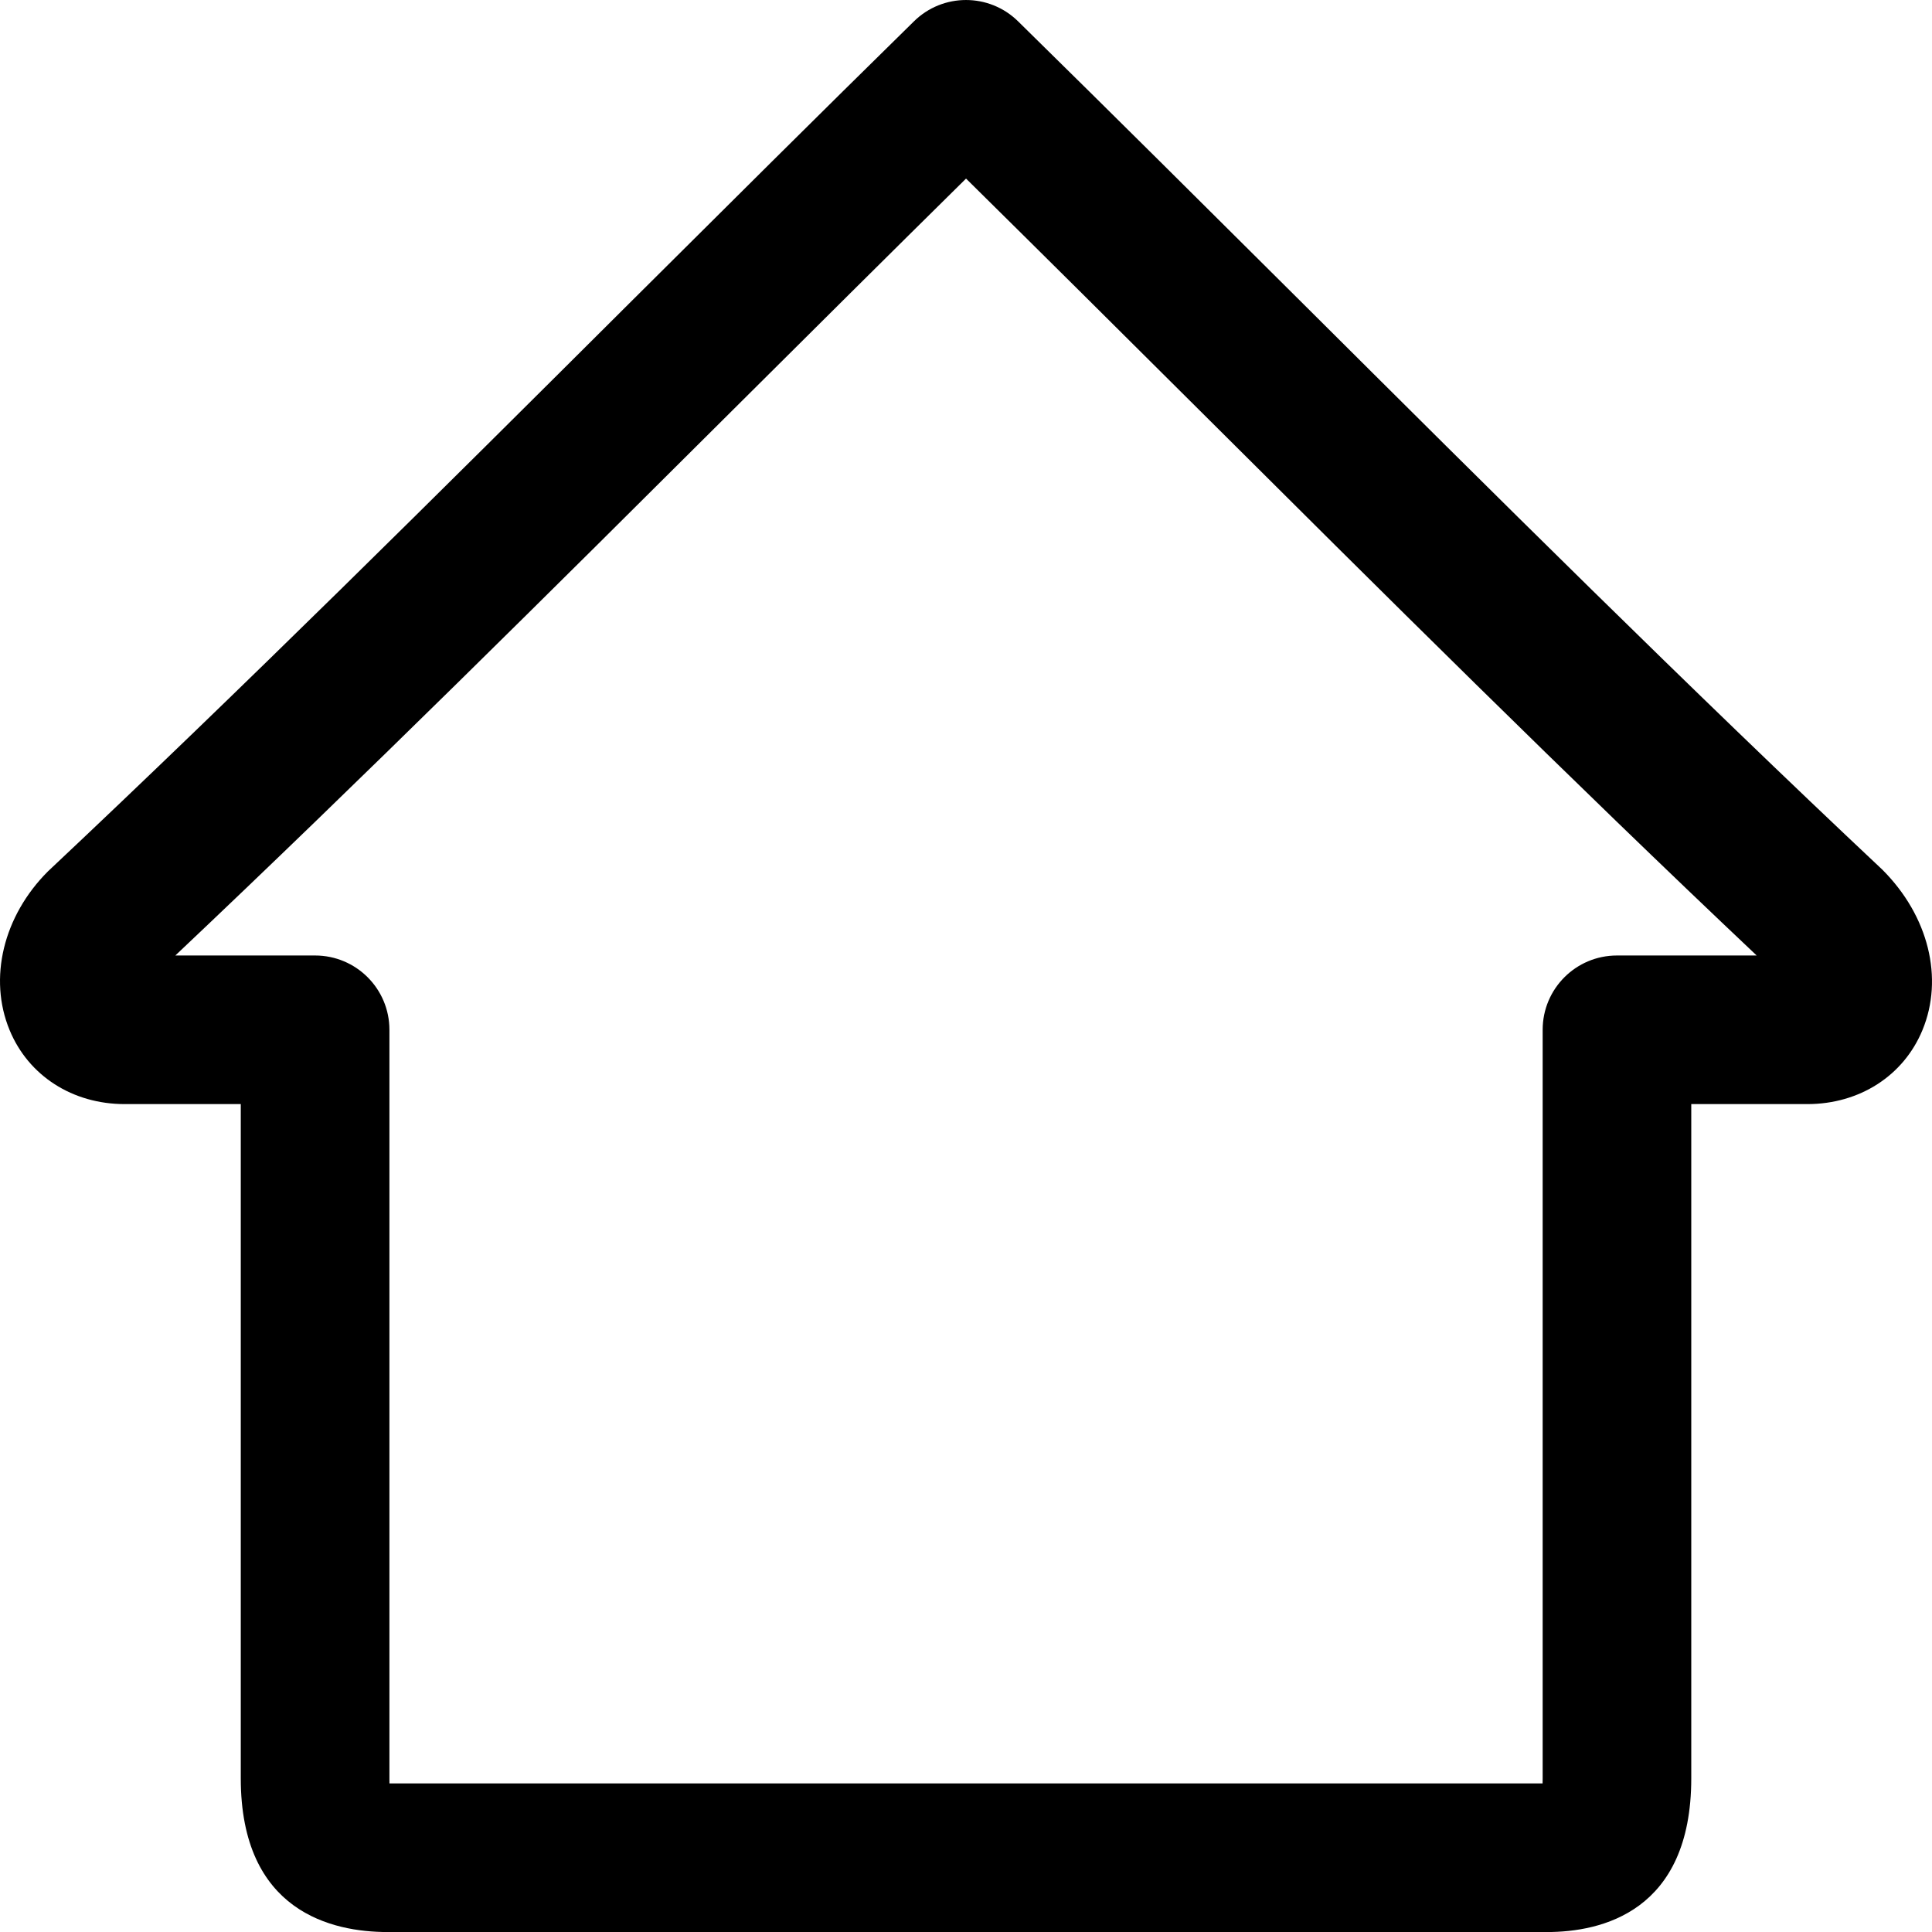 <?xml version="1.0" encoding="UTF-8"?>
<svg width="48px" height="48px" viewBox="0 0 48 48" version="1.1" xmlns="http://www.w3.org/2000/svg" xmlns:xlink="http://www.w3.org/1999/xlink">
    <!-- Generator: Sketch 49.1 (51147) - http://www.bohemiancoding.com/sketch -->
    <title>19</title>
    <desc>Created with Sketch.</desc>
    <defs></defs>
    <g id="Page-1" stroke="none" stroke-width="1" fill="none" fill-rule="evenodd">
        <path d="M9.676,44.309 L38.325,44.309 C38.327,44.27 38.327,44.228 38.327,44.181 L38.327,25.585 C38.327,24.566 39.152,23.739 40.173,23.739 L43.644,23.739 C39.005,19.356 34.313,14.687 29.772,10.164 C27.841,8.242 25.915,6.326 24.001,4.437 C22.09,6.322 20.172,8.231 18.244,10.149 C13.71,14.665 9.025,19.327 4.356,23.739 L7.828,23.739 C8.849,23.739 9.675,24.566 9.675,25.585 L9.675,44.181 C9.675,44.228 9.675,44.27 9.676,44.309 M38.436,48.001 L9.627,48.001 C8.264,48.001 5.982,47.505 5.982,44.181 L5.982,27.431 L3.098,27.431 C1.802,27.431 0.708,26.728 0.239,25.594 C-0.293,24.309 0.08,22.76 1.191,21.649 C6.062,17.069 10.932,12.221 15.638,7.533 C18.008,5.176 20.364,2.829 22.708,0.529 C23.425,-0.176 24.575,-0.176 25.293,0.529 C27.641,2.835 30.004,5.187 32.377,7.548 C37.081,12.232 41.945,17.074 46.768,21.608 C47.92,22.76 48.294,24.309 47.763,25.592 C47.294,26.728 46.197,27.431 44.903,27.431 L42.019,27.431 L42.019,44.181 C42.019,47.505 39.774,48.001 38.436,48.001" id="19" fill="#000000"></path>
    </g>
</svg>